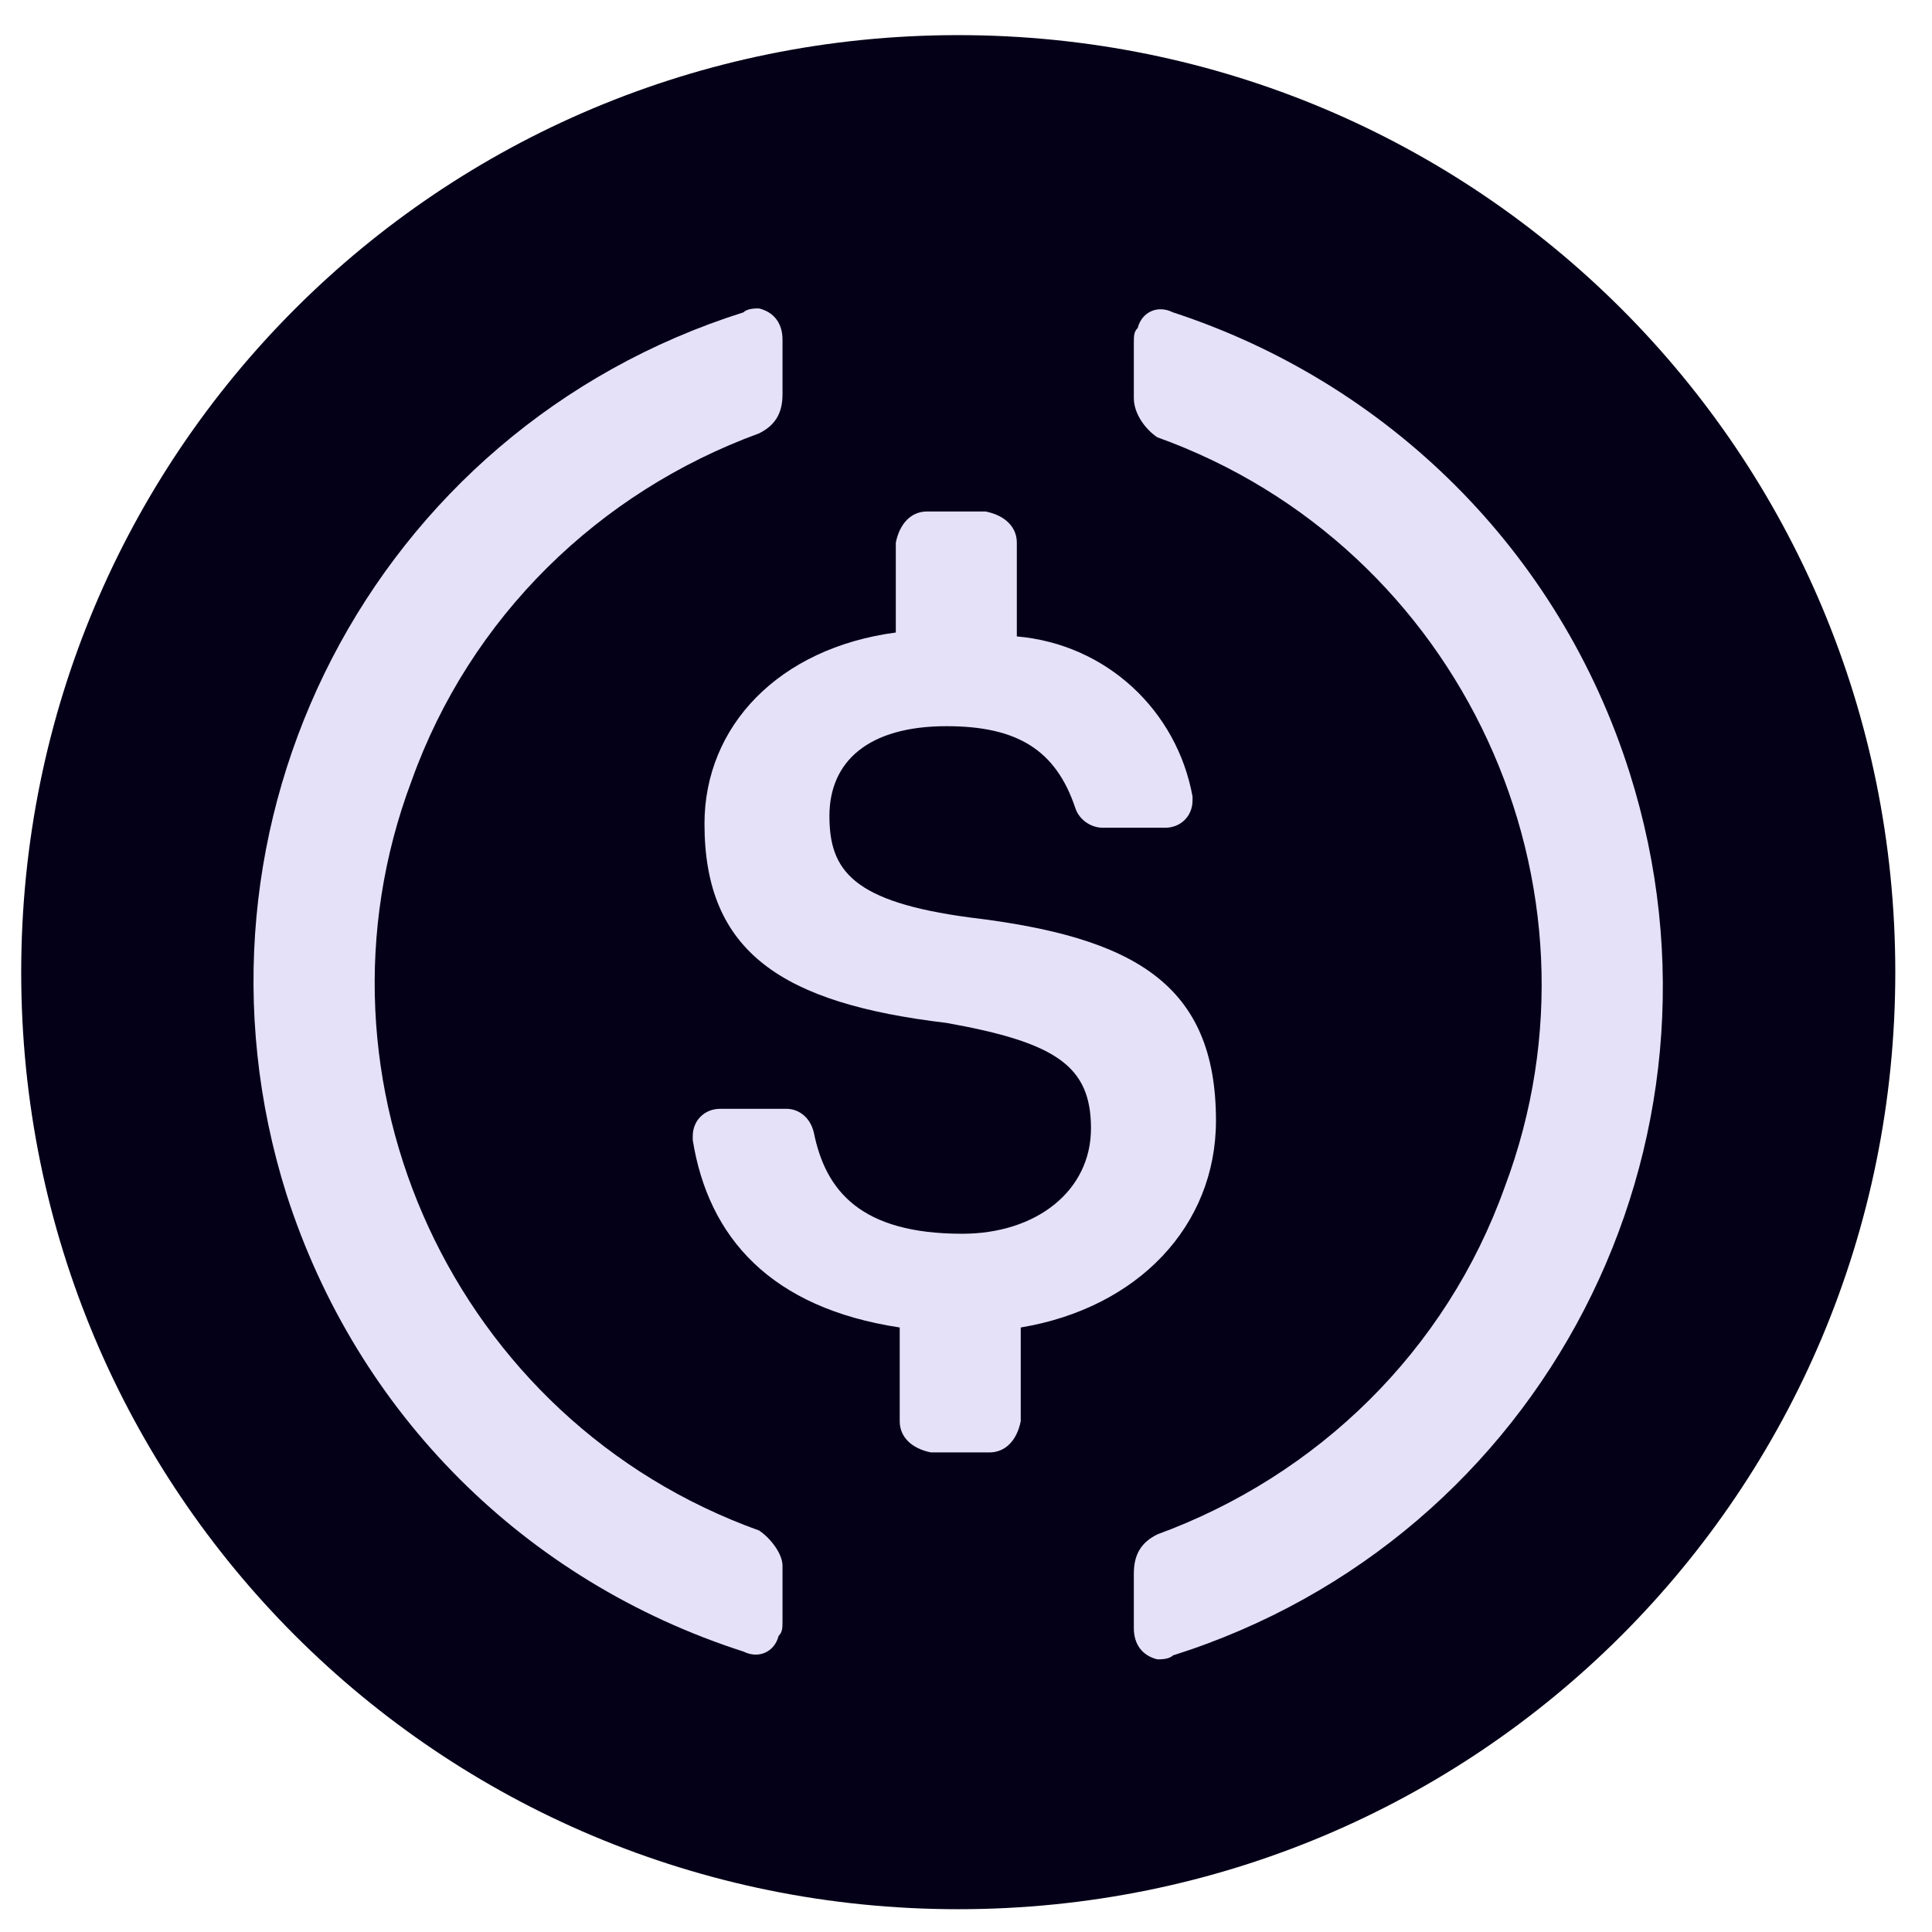 <svg width="39" height="39" viewBox="0 0 39 39" fill="none" xmlns="http://www.w3.org/2000/svg">
<path d="M19.343 38.54C29.826 38.54 38.259 30.107 38.259 19.625C38.259 9.142 29.826 0.709 19.343 0.709C8.861 0.709 0.428 9.142 0.428 19.625C0.428 30.107 8.861 38.54 19.343 38.54Z" fill="#040018"/>
<path d="M24.546 22.62C24.546 19.861 22.89 18.916 19.58 18.521C17.216 18.206 16.743 17.576 16.743 16.472C16.743 15.369 17.531 14.659 19.107 14.659C20.526 14.659 21.314 15.132 21.708 16.315C21.787 16.551 22.023 16.709 22.26 16.709H23.521C23.836 16.709 24.073 16.472 24.073 16.157V16.078C23.757 14.344 22.339 13.004 20.526 12.847V10.955C20.526 10.64 20.29 10.403 19.895 10.325H18.713C18.398 10.325 18.162 10.561 18.083 10.955V12.768C15.718 13.083 14.221 14.659 14.221 16.63C14.221 19.231 15.797 20.255 19.107 20.649C21.314 21.044 22.023 21.516 22.023 22.777C22.023 24.039 20.92 24.905 19.423 24.905C17.373 24.905 16.664 24.038 16.427 22.856C16.349 22.541 16.112 22.383 15.876 22.383H14.536C14.221 22.383 13.984 22.62 13.984 22.935V23.014C14.3 24.984 15.561 26.403 18.162 26.797V28.689C18.162 29.004 18.398 29.24 18.792 29.319H19.974C20.29 29.319 20.526 29.083 20.605 28.689V26.797C22.969 26.403 24.546 24.748 24.546 22.62Z" fill="#E5E1F9"/>
<path fill-rule="evenodd" clip-rule="evenodd" d="M8.308 15.763C6.023 21.832 9.175 28.689 15.323 30.895C15.559 31.053 15.796 31.368 15.796 31.605V32.708C15.796 32.866 15.796 32.944 15.717 33.023C15.638 33.339 15.323 33.496 15.008 33.339C10.594 31.92 7.205 28.531 5.786 24.117C3.422 16.63 7.52 8.669 15.008 6.305C15.086 6.226 15.244 6.226 15.323 6.226C15.638 6.305 15.796 6.541 15.796 6.857V7.96C15.796 8.354 15.638 8.591 15.323 8.748C12.091 9.93 9.491 12.453 8.308 15.763ZM22.967 6.62C23.046 6.305 23.361 6.147 23.677 6.305C28.011 7.723 31.479 11.113 32.898 15.605C35.262 23.092 31.164 31.053 23.677 33.417C23.598 33.496 23.44 33.496 23.361 33.496C23.046 33.417 22.888 33.181 22.888 32.865V31.762C22.888 31.368 23.046 31.131 23.361 30.974C26.593 29.792 29.194 27.27 30.376 23.959C32.661 17.89 29.509 11.034 23.361 8.827C23.125 8.669 22.888 8.354 22.888 8.039V6.935C22.888 6.778 22.888 6.699 22.967 6.62Z" fill="#E5E1F9"/>
</svg>
